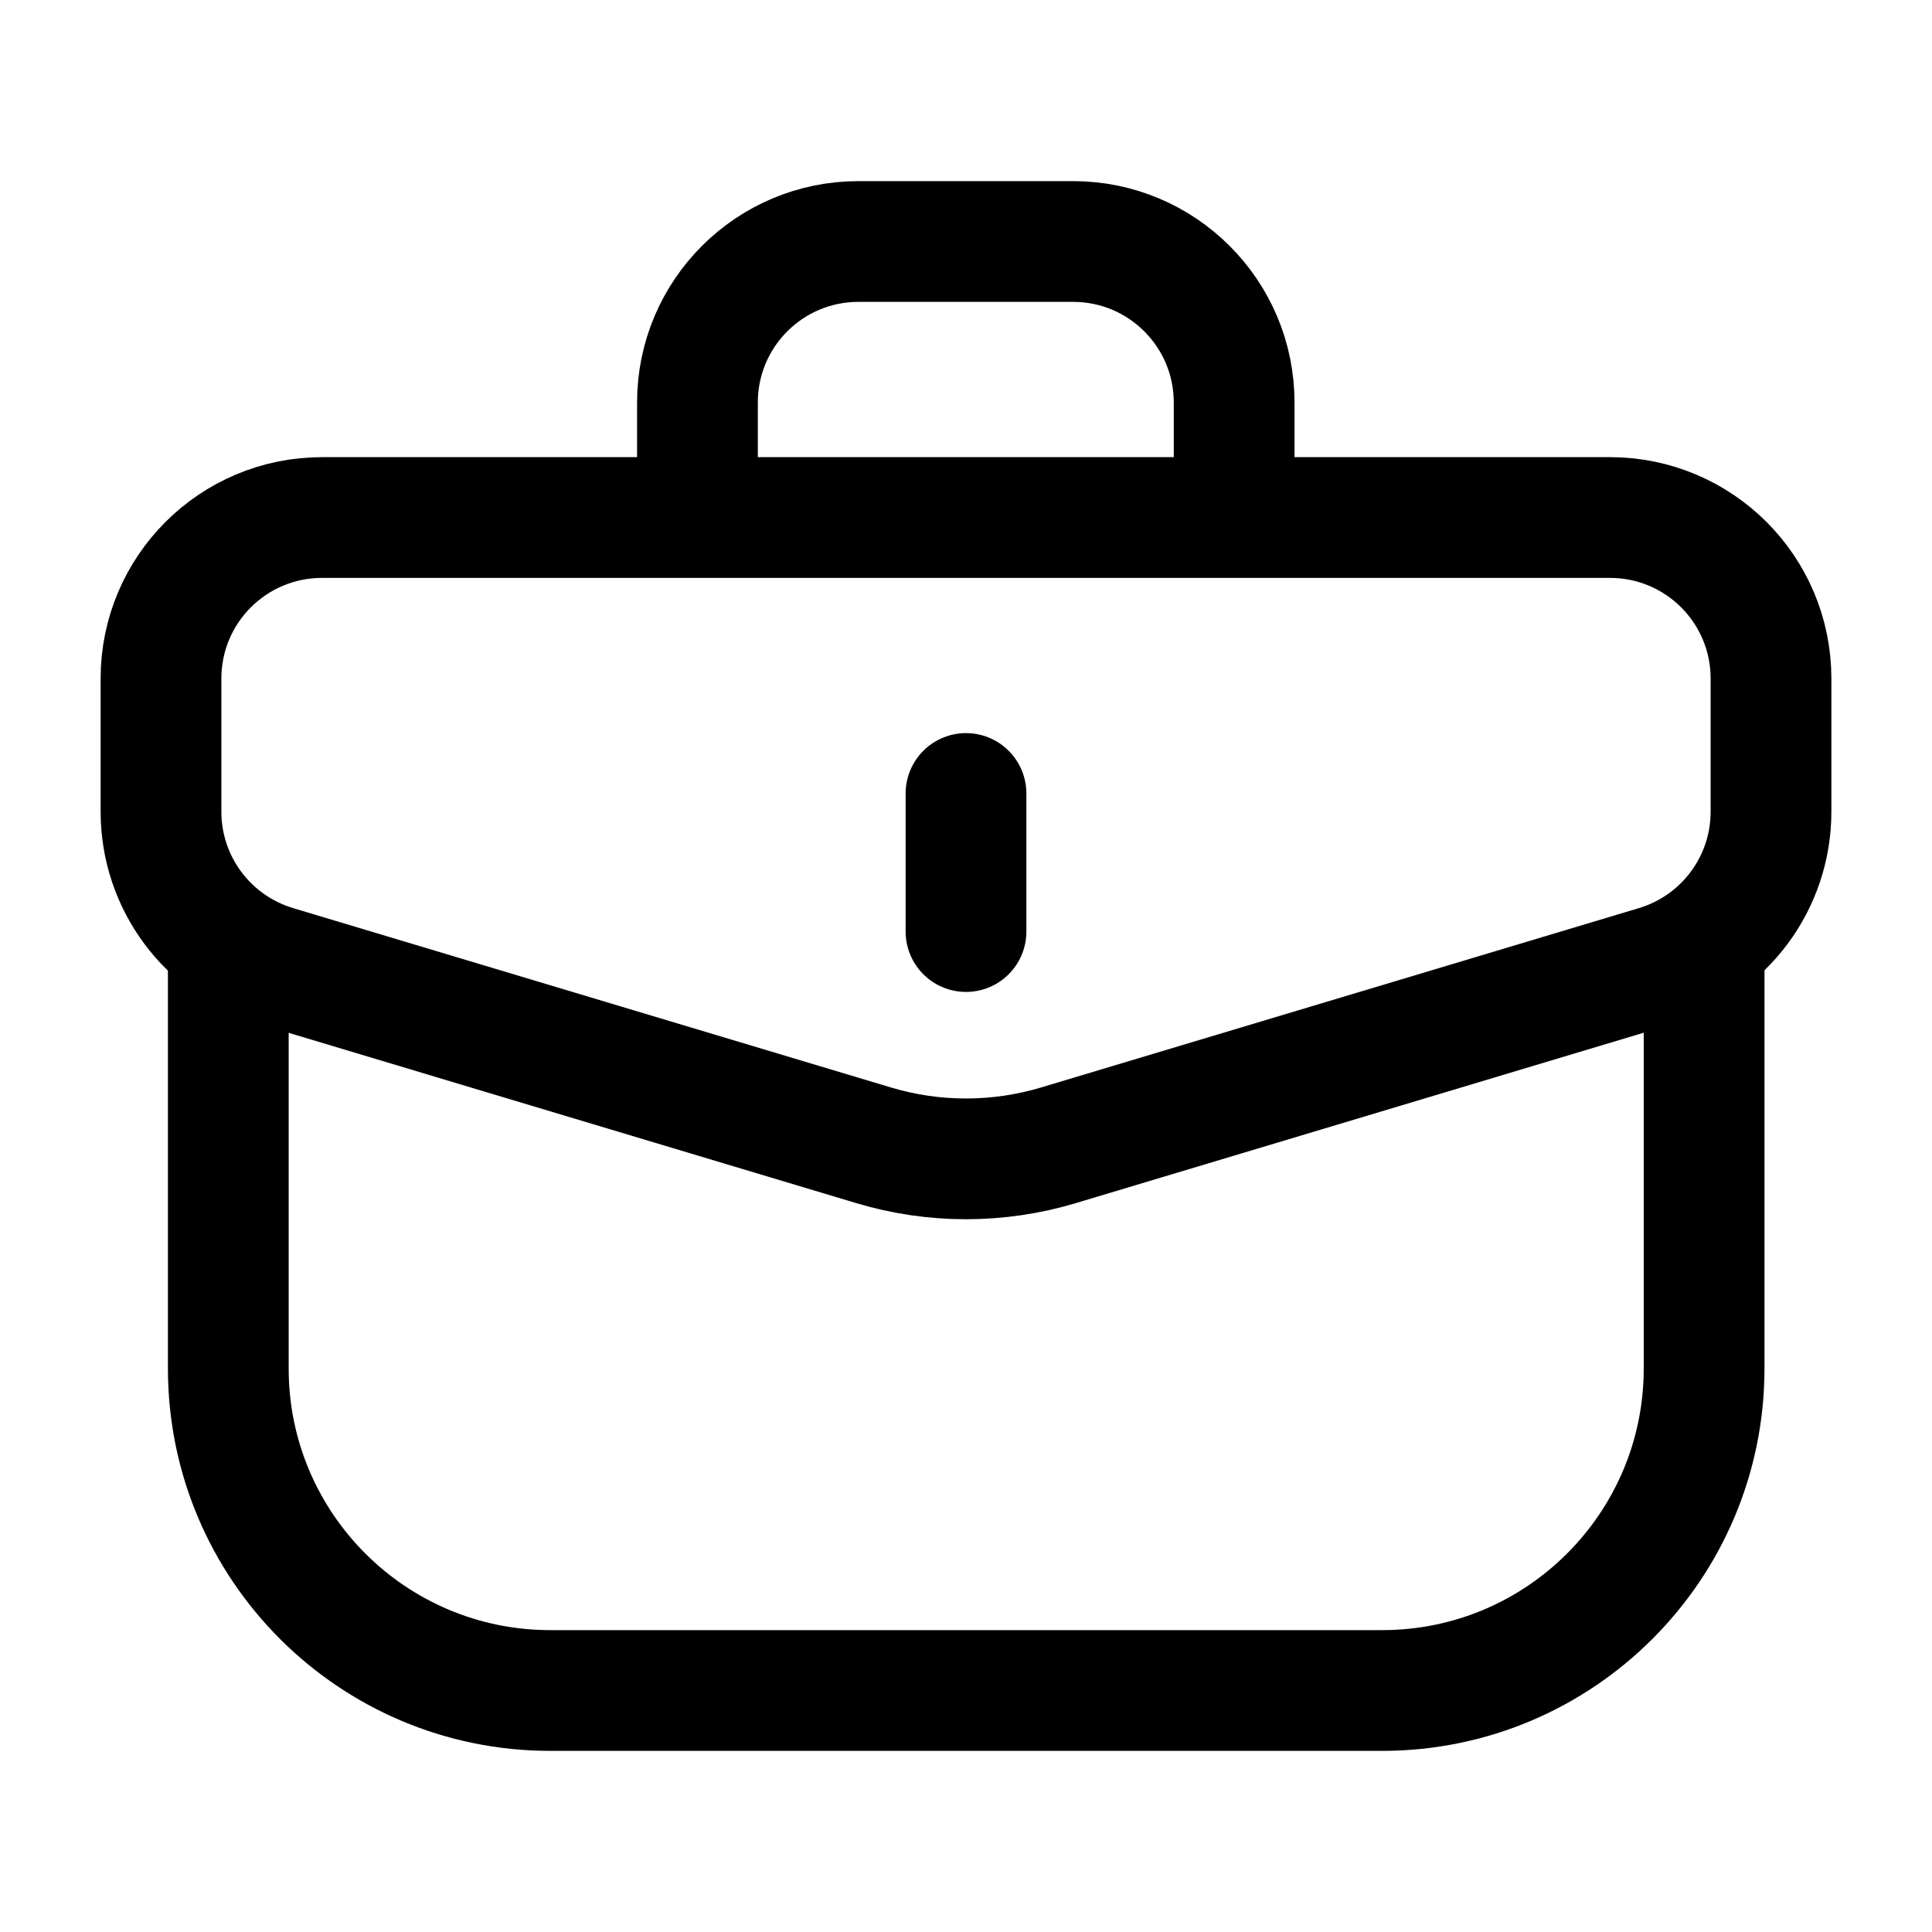 <svg width="24" height="24" viewBox="0 0 24 24" fill="none" xmlns="http://www.w3.org/2000/svg">
    <path d="M2 8.429C2 7.324 2.895 6.429 4 6.429H20C21.105 6.429 22 7.324 22 8.429V10.084C22 10.967 21.421 11.745 20.575 11.999L13.149 14.227C12.4 14.452 11.6 14.452 10.851 14.227L3.425 11.999C2.579 11.745 2 10.967 2 10.084V8.429Z"
          stroke="black" stroke-width="1.5"/>
    <path d="M12 11.572L12 9.857" stroke="black" stroke-width="1.5" stroke-linecap="round"
          stroke-linejoin="round"/>
    <path d="M2.836 11.571L2.836 17C2.836 19.209 4.627 21 6.836 21H17.169C19.378 21 21.169 19.209 21.169 17V11.571"
          stroke="black" stroke-width="1.5"/>
    <path d="M15.331 6.429V5C15.331 3.895 14.435 3 13.331 3H10.664C9.559 3 8.664 3.895 8.664 5L8.664 6.429"
          stroke="black" stroke-width="1.5"/>
</svg>
